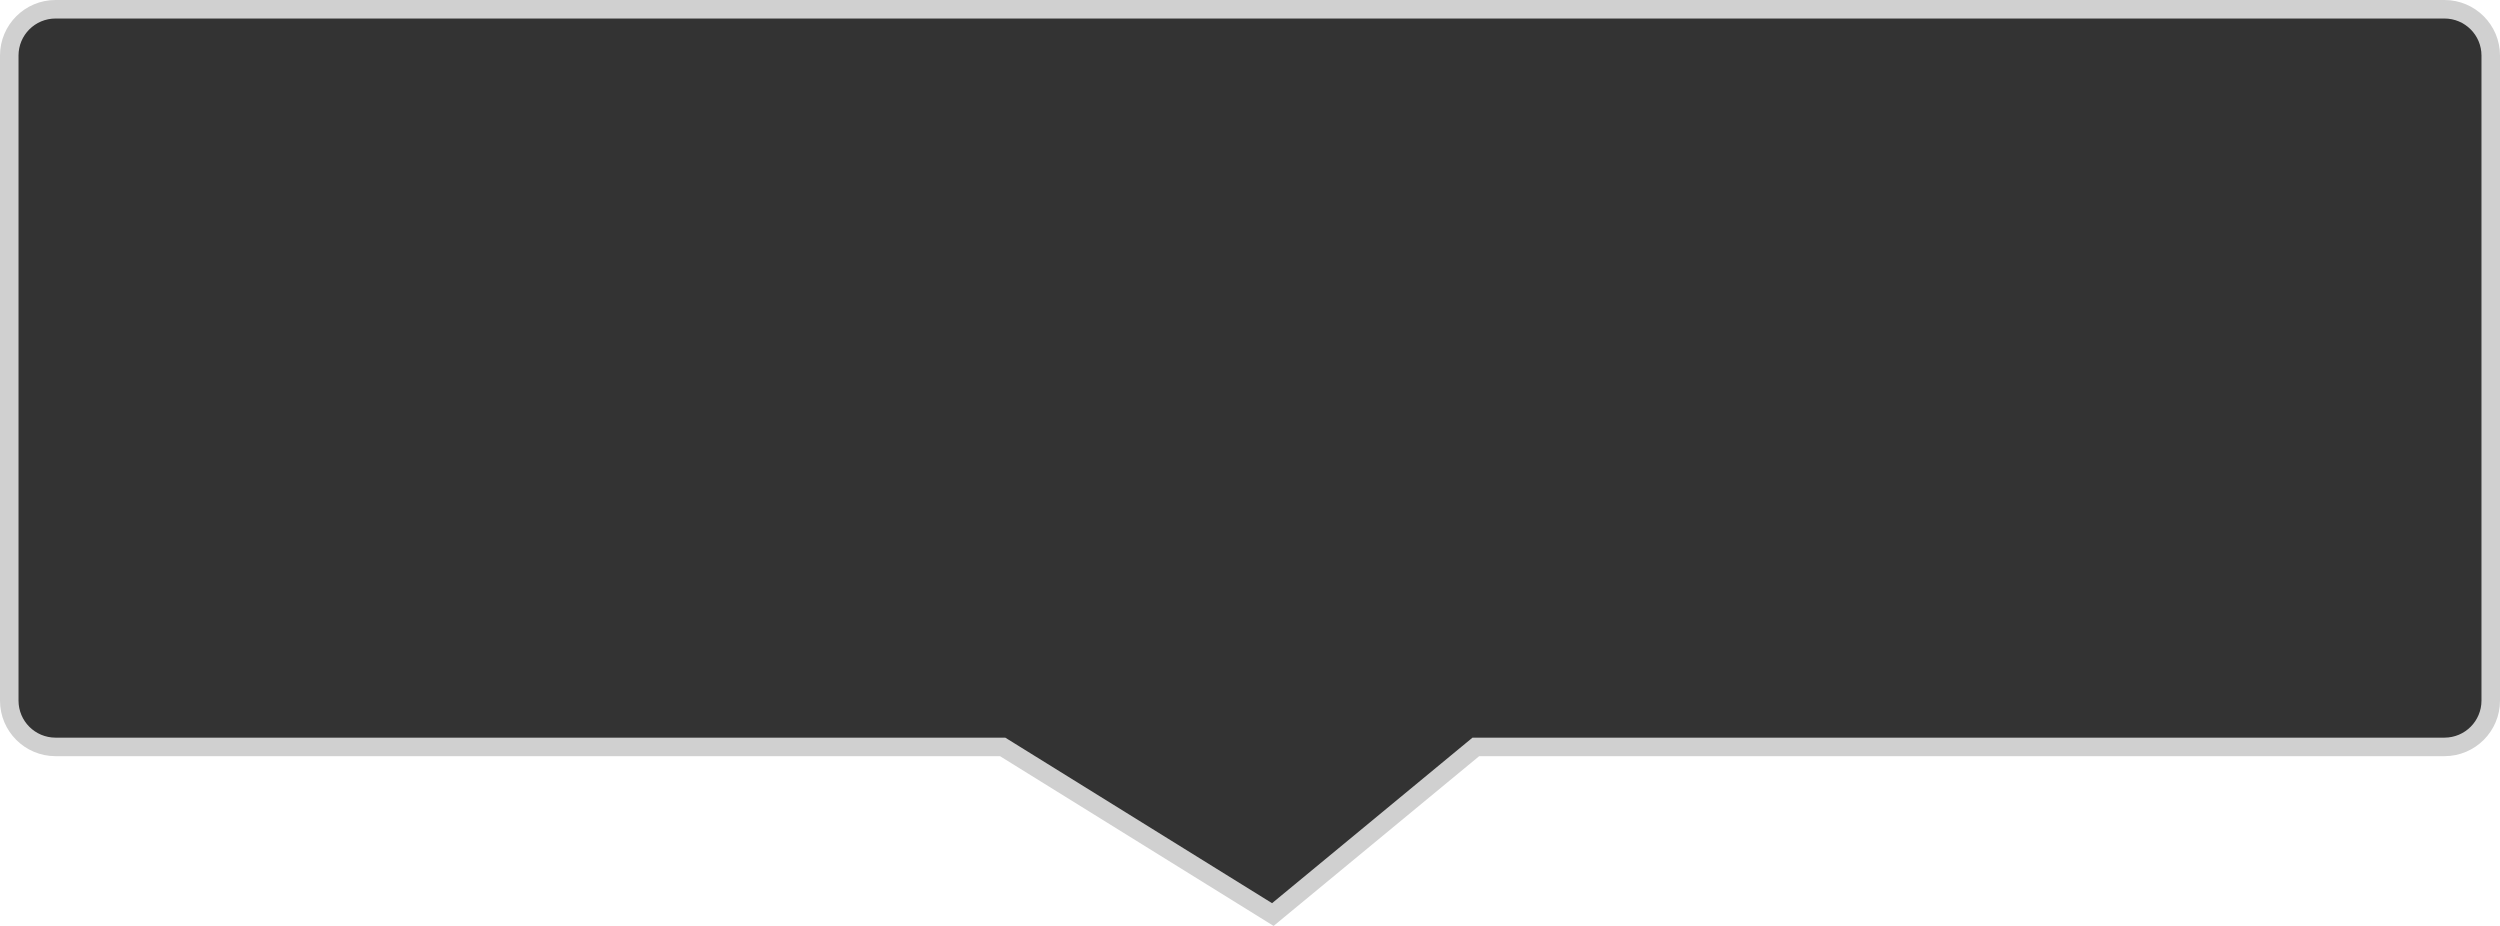 ﻿<?xml version="1.0" encoding="utf-8"?>
<svg version="1.1" xmlns:xlink="http://www.w3.org/1999/xlink" width="135px" height="50px" xmlns="http://www.w3.org/2000/svg">
  <g transform="matrix(1 0 0 1 -867 -1017 )">
    <path d="M 867.5 1054.833  C 867.5 1054.833  867.5 1020  867.5 1020  C 867.5 1018.619  868.619 1017.5  870 1017.5  C 870 1017.5  999 1017.5  999 1017.5  C 1000.381 1017.5  1001.5 1018.619  1001.5 1020  C 1001.5 1020  1001.5 1054.833  1001.5 1054.833  C 1001.5 1056.214  1000.381 1057.333  999 1057.333  C 999 1057.333  946.695 1057.333  946.695 1057.333  C 946.695 1057.333  935.732 1066.386  935.732 1066.386  C 935.732 1066.386  921.143 1057.333  921.143 1057.333  C 921.143 1057.333  870 1057.333  870 1057.333  C 868.619 1057.333  867.5 1056.214  867.5 1054.833  Z " fill-rule="nonzero" fill="#000000" stroke="none" fill-opacity="0.8" />
    <path d="M 867 1054.833  C 867 1054.833  867 1020  867 1020  C 867 1018.343  868.343 1017  870 1017  C 870 1017  999 1017  999 1017  C 1000.657 1017  1002 1018.343  1002 1020  C 1002 1020  1002 1054.833  1002 1054.833  C 1002 1056.49  1000.657 1057.833  999 1057.833  C 999 1057.833  946.875 1057.833  946.875 1057.833  C 946.875 1057.833  935.774 1067  935.774 1067  C 935.774 1067  921 1057.833  921 1057.833  C 921 1057.833  870 1057.833  870 1057.833  C 868.343 1057.833  867 1056.49  867 1054.833  Z M 868 1054.833  C 868 1055.938  868.895 1056.833  870 1056.833  C 870 1056.833  921.285 1056.833  921.285 1056.833  C 921.285 1056.833  935.691 1065.772  935.691 1065.772  C 935.691 1065.772  946.515 1056.833  946.515 1056.833  C 946.515 1056.833  999 1056.833  999 1056.833  C 1000.105 1056.833  1001 1055.938  1001 1054.833  C 1001 1054.833  1001 1020  1001 1020  C 1001 1018.895  1000.105 1018  999 1018  C 999 1018  870 1018  870 1018  C 868.895 1018  868 1018.895  868 1020  C 868 1020  868 1054.833  868 1054.833  Z " fill-rule="nonzero" fill="#d0d0d0" stroke="none" />
  </g>
</svg>